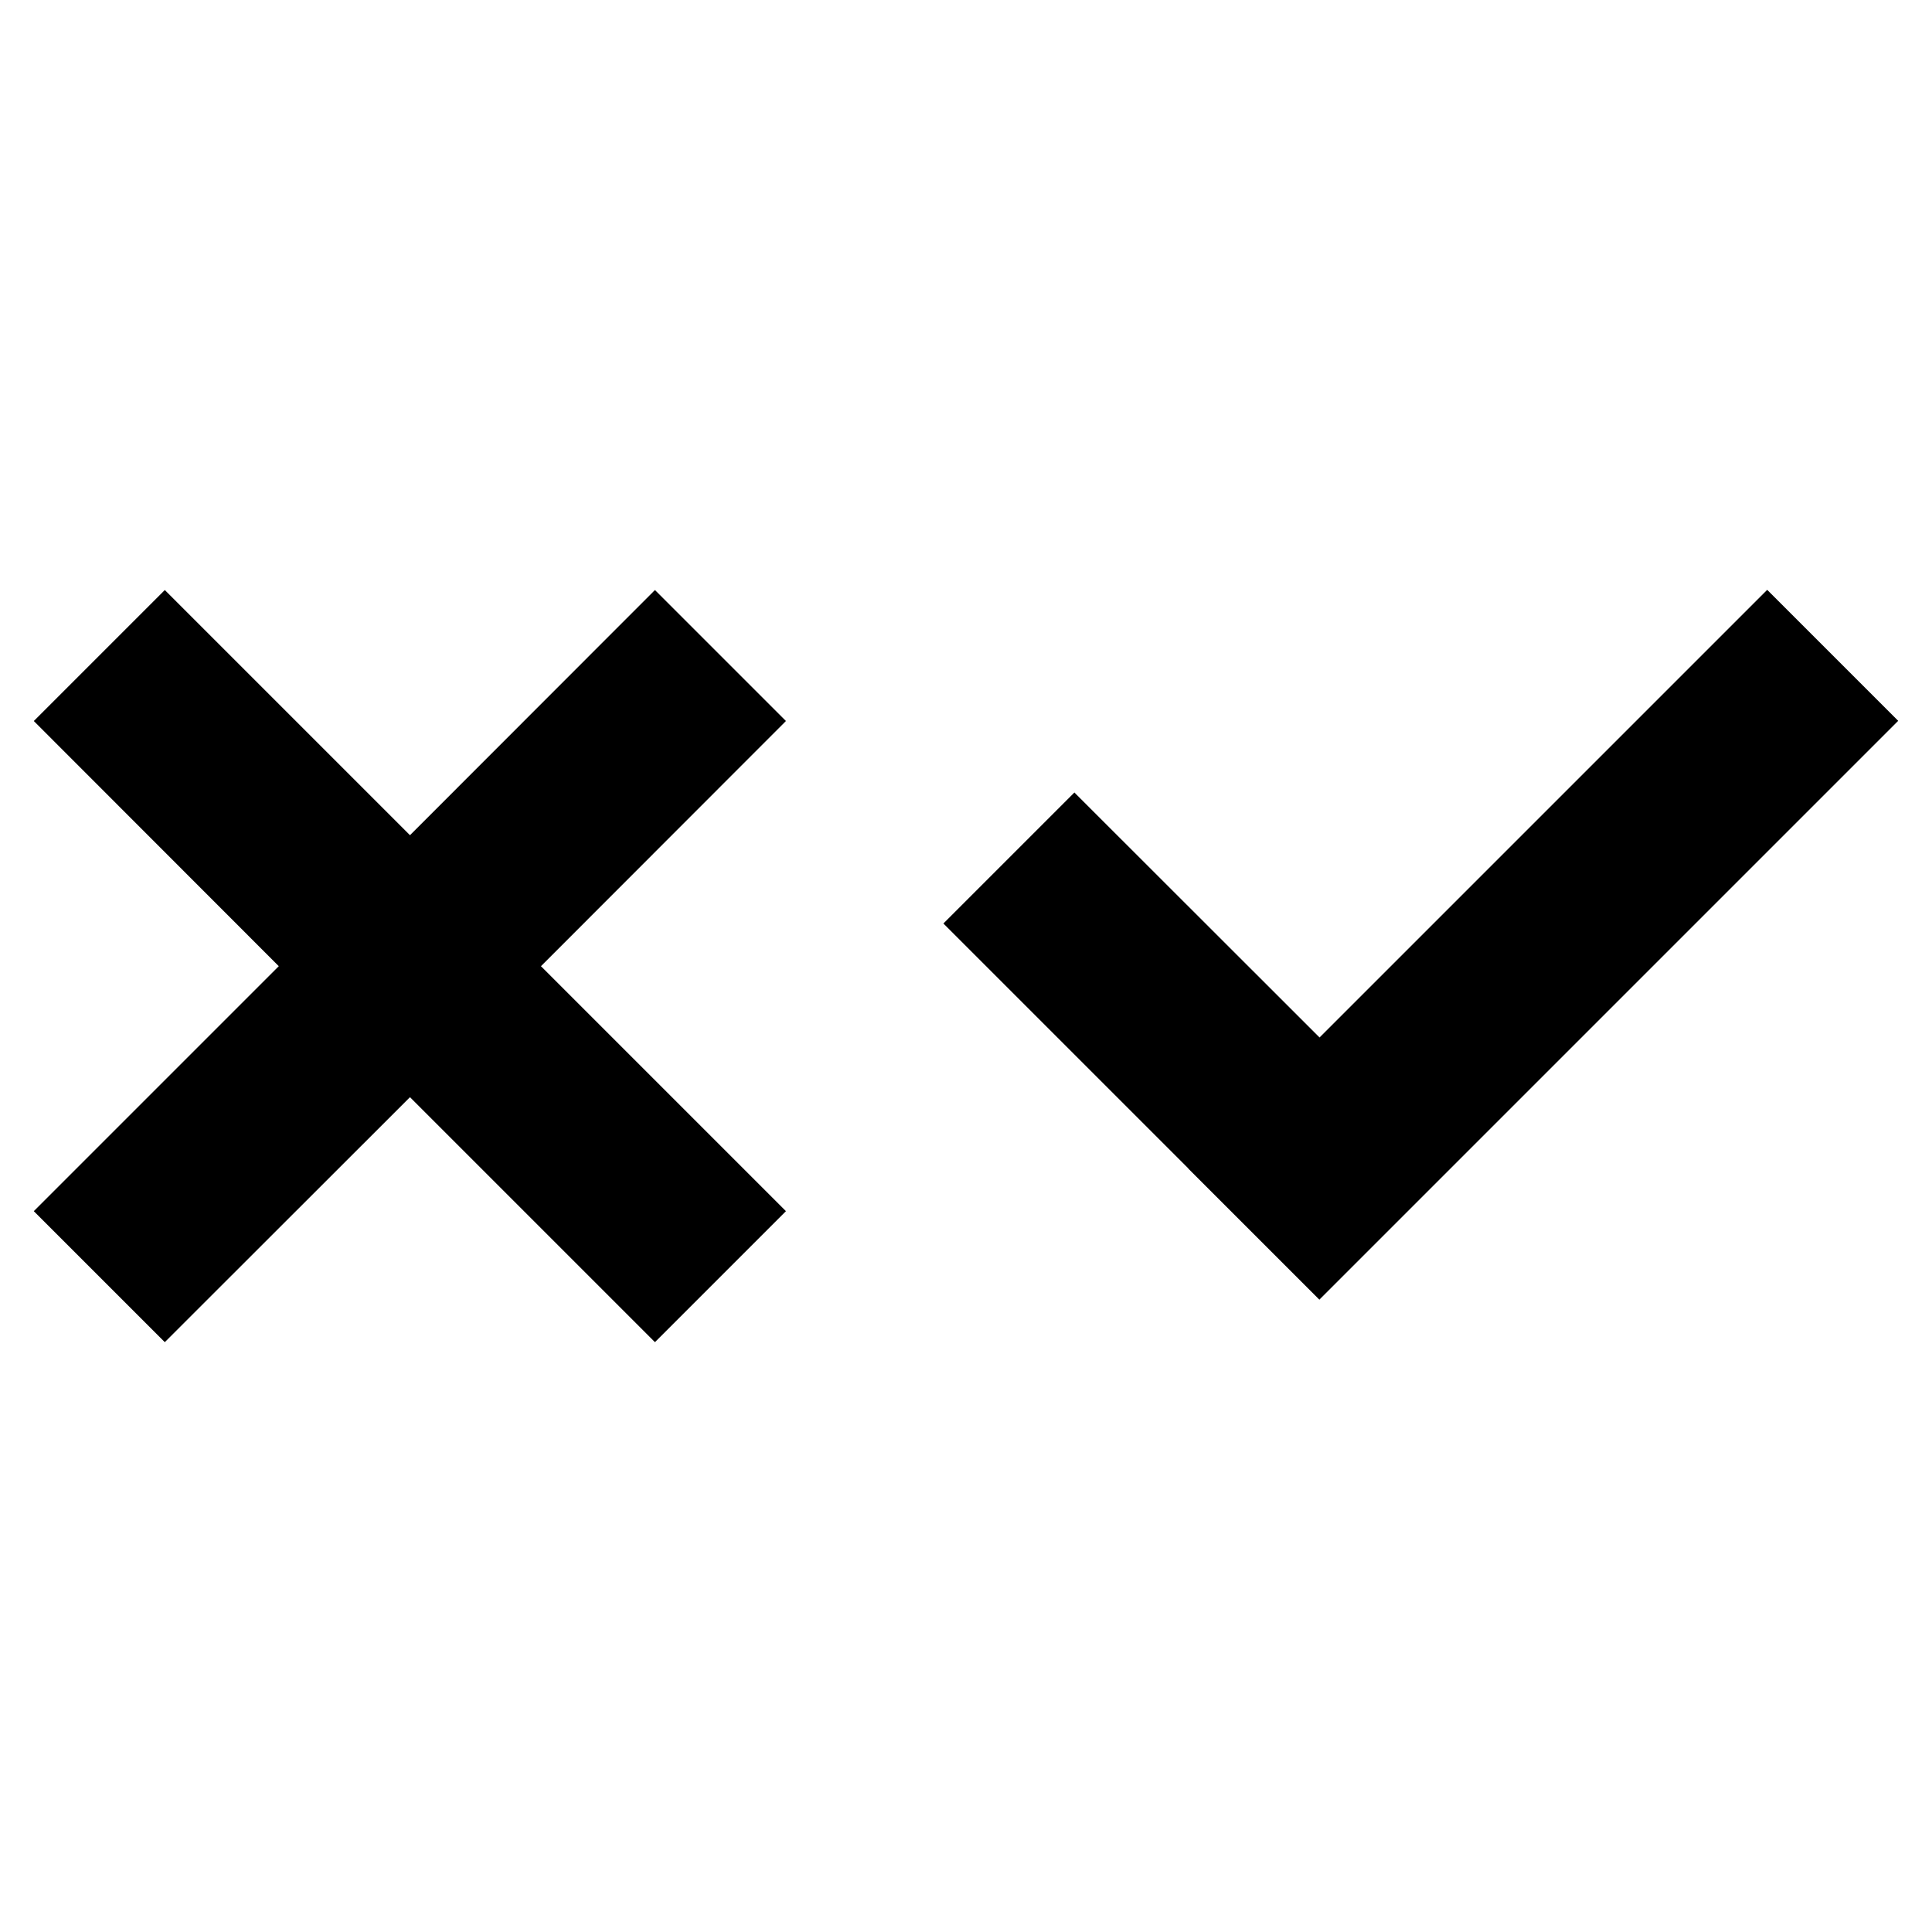 <svg height='300px' width='300px'  fill="#000000" xmlns="http://www.w3.org/2000/svg" xmlns:xlink="http://www.w3.org/1999/xlink" version="1.1" x="0px" y="0px" viewBox="0 0 1000 1000" enable-background="new 0 0 1000 1000" xml:space="preserve"><g><polygon points="339,305.4 212.2,432.3 85.3,305.4 17.5,373.2 144.3,500.1 17.5,626.9 85.3,694.7 212.2,567.9 339,694.7    406.8,626.9 280,500.1 406.8,373.2  "></polygon><polygon points="914.7,305.3 683,537 556.1,410.2 488.3,478 615.1,604.8 615.1,604.9 682.9,672.7 982.5,373.1  "></polygon></g></svg>